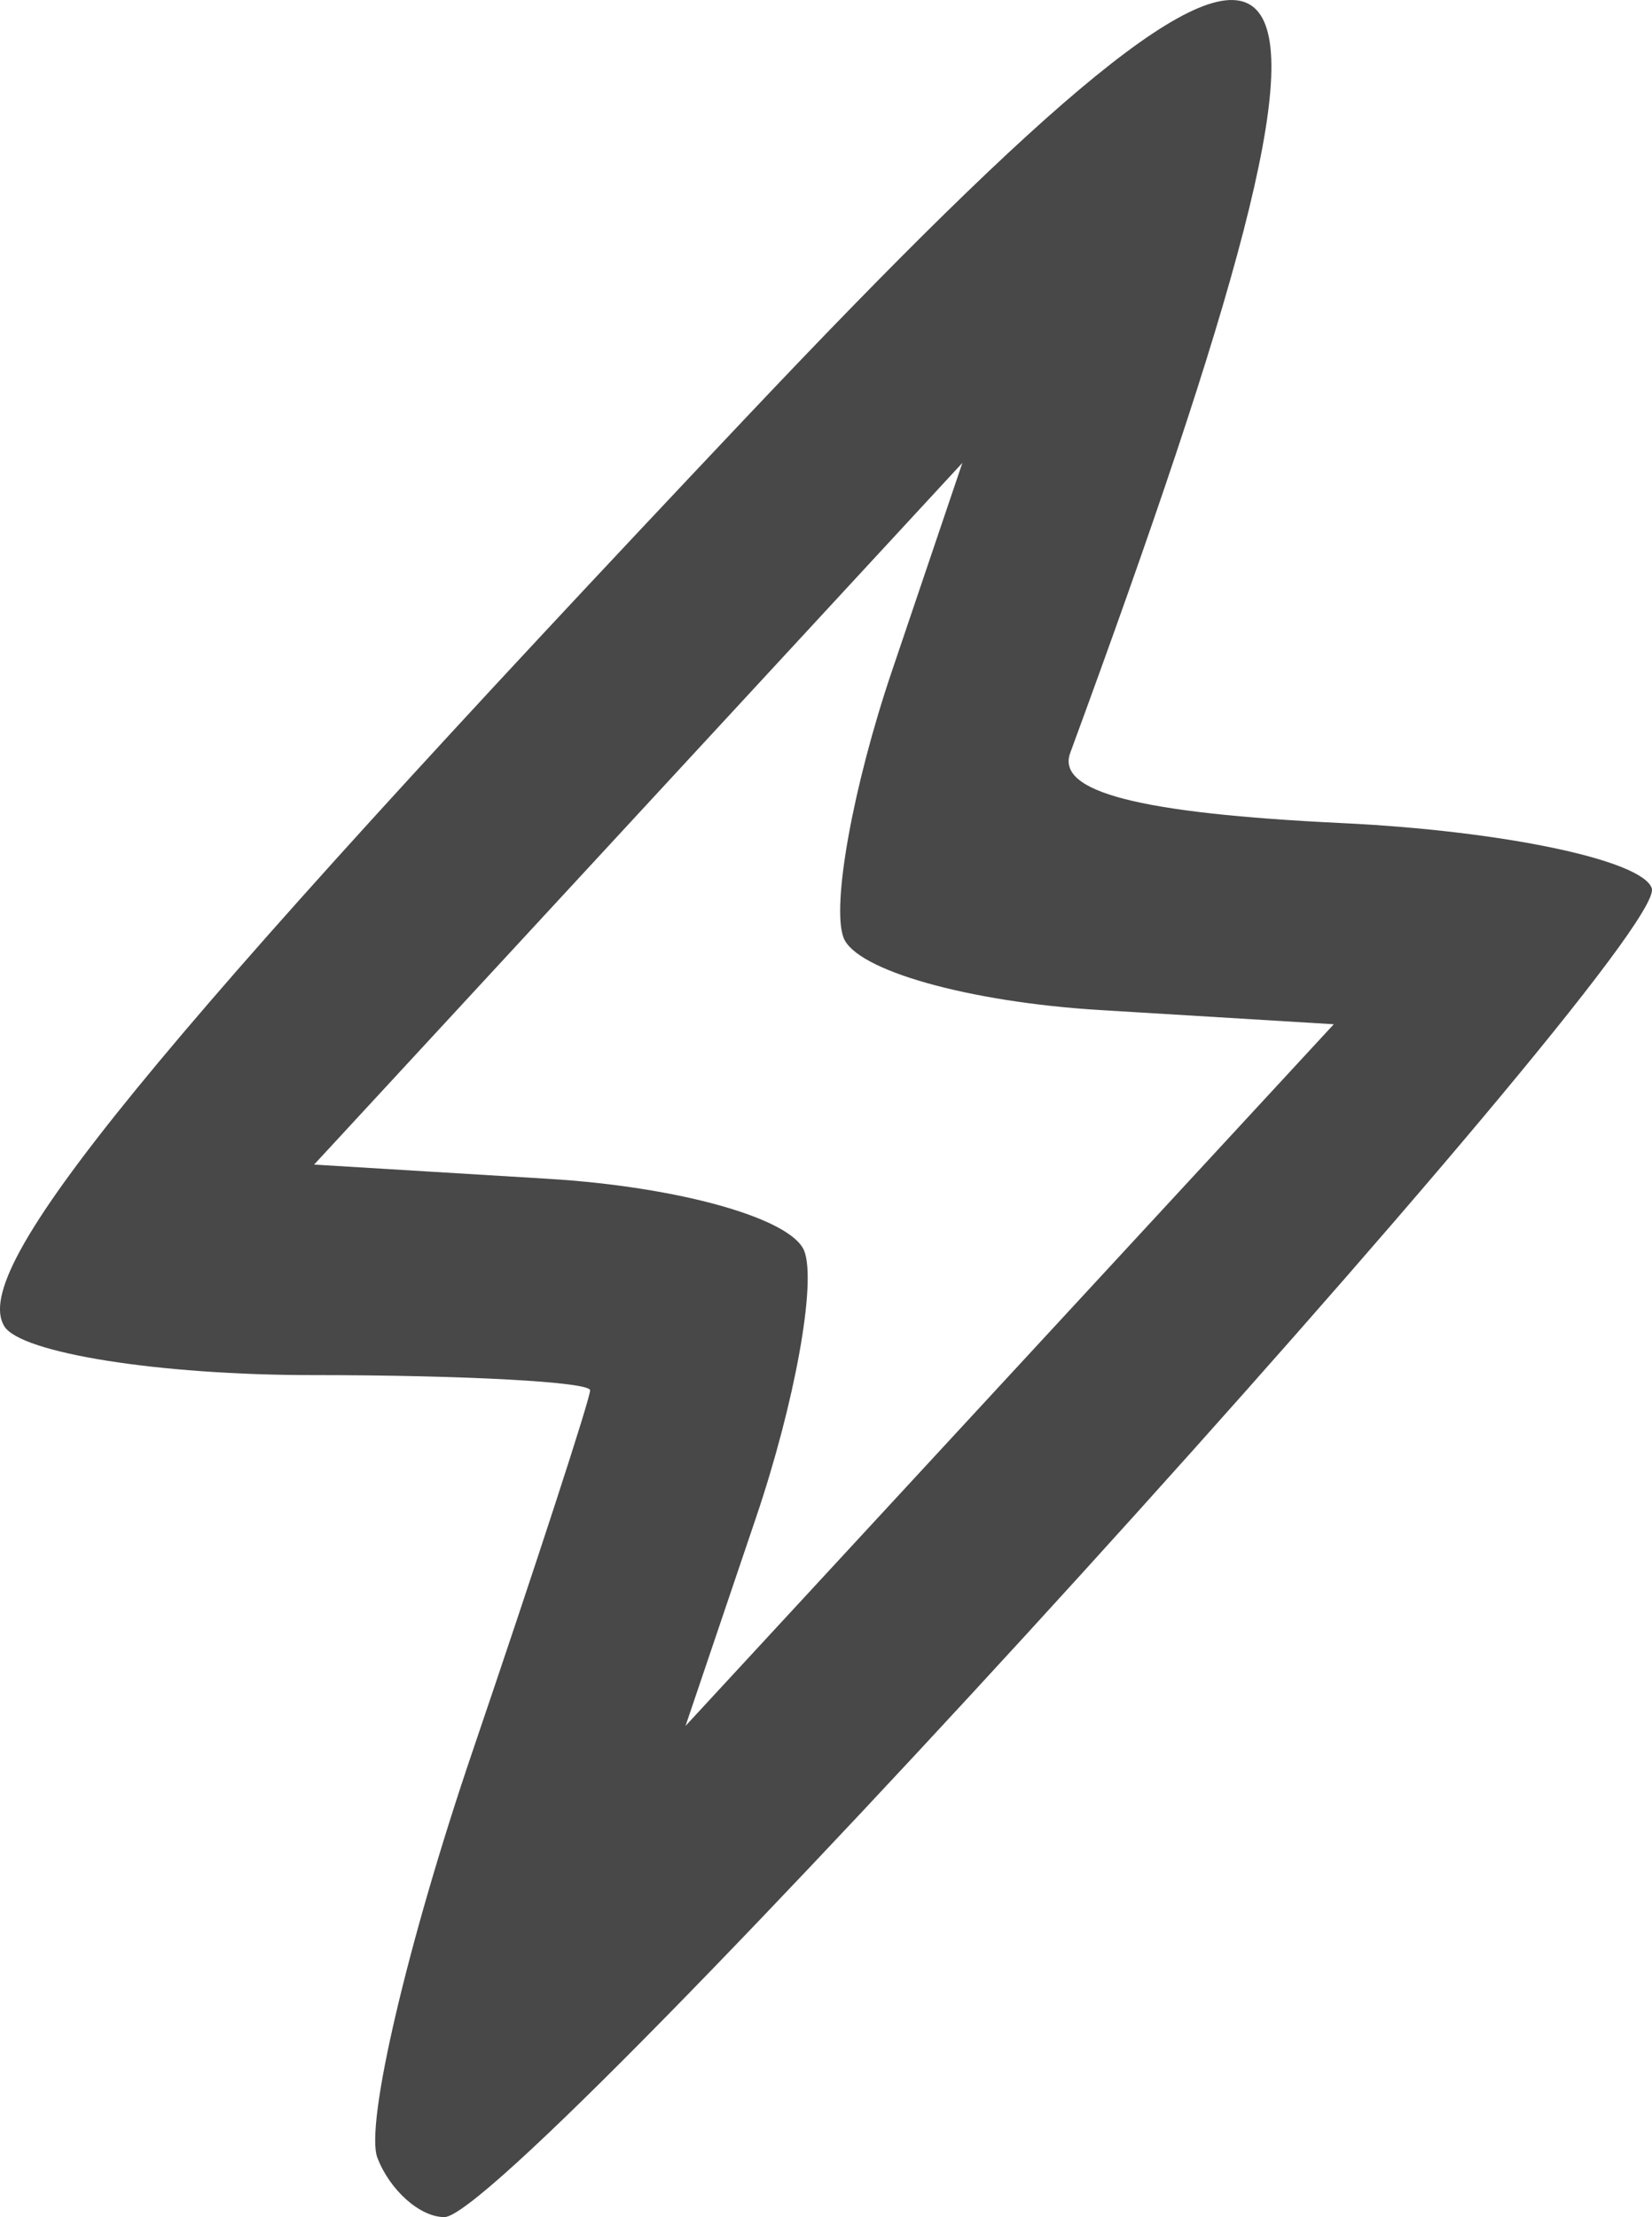 <?xml version="1.0" encoding="UTF-8" standalone="no"?>
<svg
        xmlns:dc="http://purl.org/dc/elements/1.1/"
        xmlns:cc="http://creativecommons.org/ns#"
        xmlns:rdf="http://www.w3.org/1999/02/22-rdf-syntax-ns#"
        xmlns="http://www.w3.org/2000/svg"
        viewBox="0 0 44.158 59.245"
        height="59.245"
        width="44.158"
        version="1.1"
        id="svg2">
  <defs
     id="defs6" />
  <path
     id="path3338"
     d="m 10.087,57.658 c -0.335,-0.873 0.808,-5.753 2.539,-10.844 1.732,-5.091 3.148,-9.439 3.148,-9.663 0,-0.223 -3.342,-0.406 -7.426,-0.406 -4.084,0 -7.789,-0.587 -8.232,-1.303 -0.947,-1.532 3.715,-7.242 19.861,-24.322 15.898,-16.817 17.509,-15.136 8.63,9 -0.384,1.043 1.834,1.614 7.271,1.875 4.303,0.206 8.026,0.99 8.274,1.742 0.5,1.516 -30.396,35.508 -32.274,35.508 -0.65,0 -1.456,-0.714 -1.791,-1.587 z m 19.311,-30.668 c -3.507,-0.213 -6.515,-1.061 -6.849,-1.931 -0.327,-0.853 0.253,-4.057 1.29,-7.12 l 1.885,-5.569 -8.664,9.375 -8.664,9.375 6.254,0.38 c 3.507,0.213 6.515,1.061 6.849,1.931 0.327,0.853 -0.253,4.057 -1.29,7.12 l -1.885,5.569 8.664,-9.375 8.664,-9.375 -6.254,-0.38 z"
     style="fill:#484848" />
</svg>
